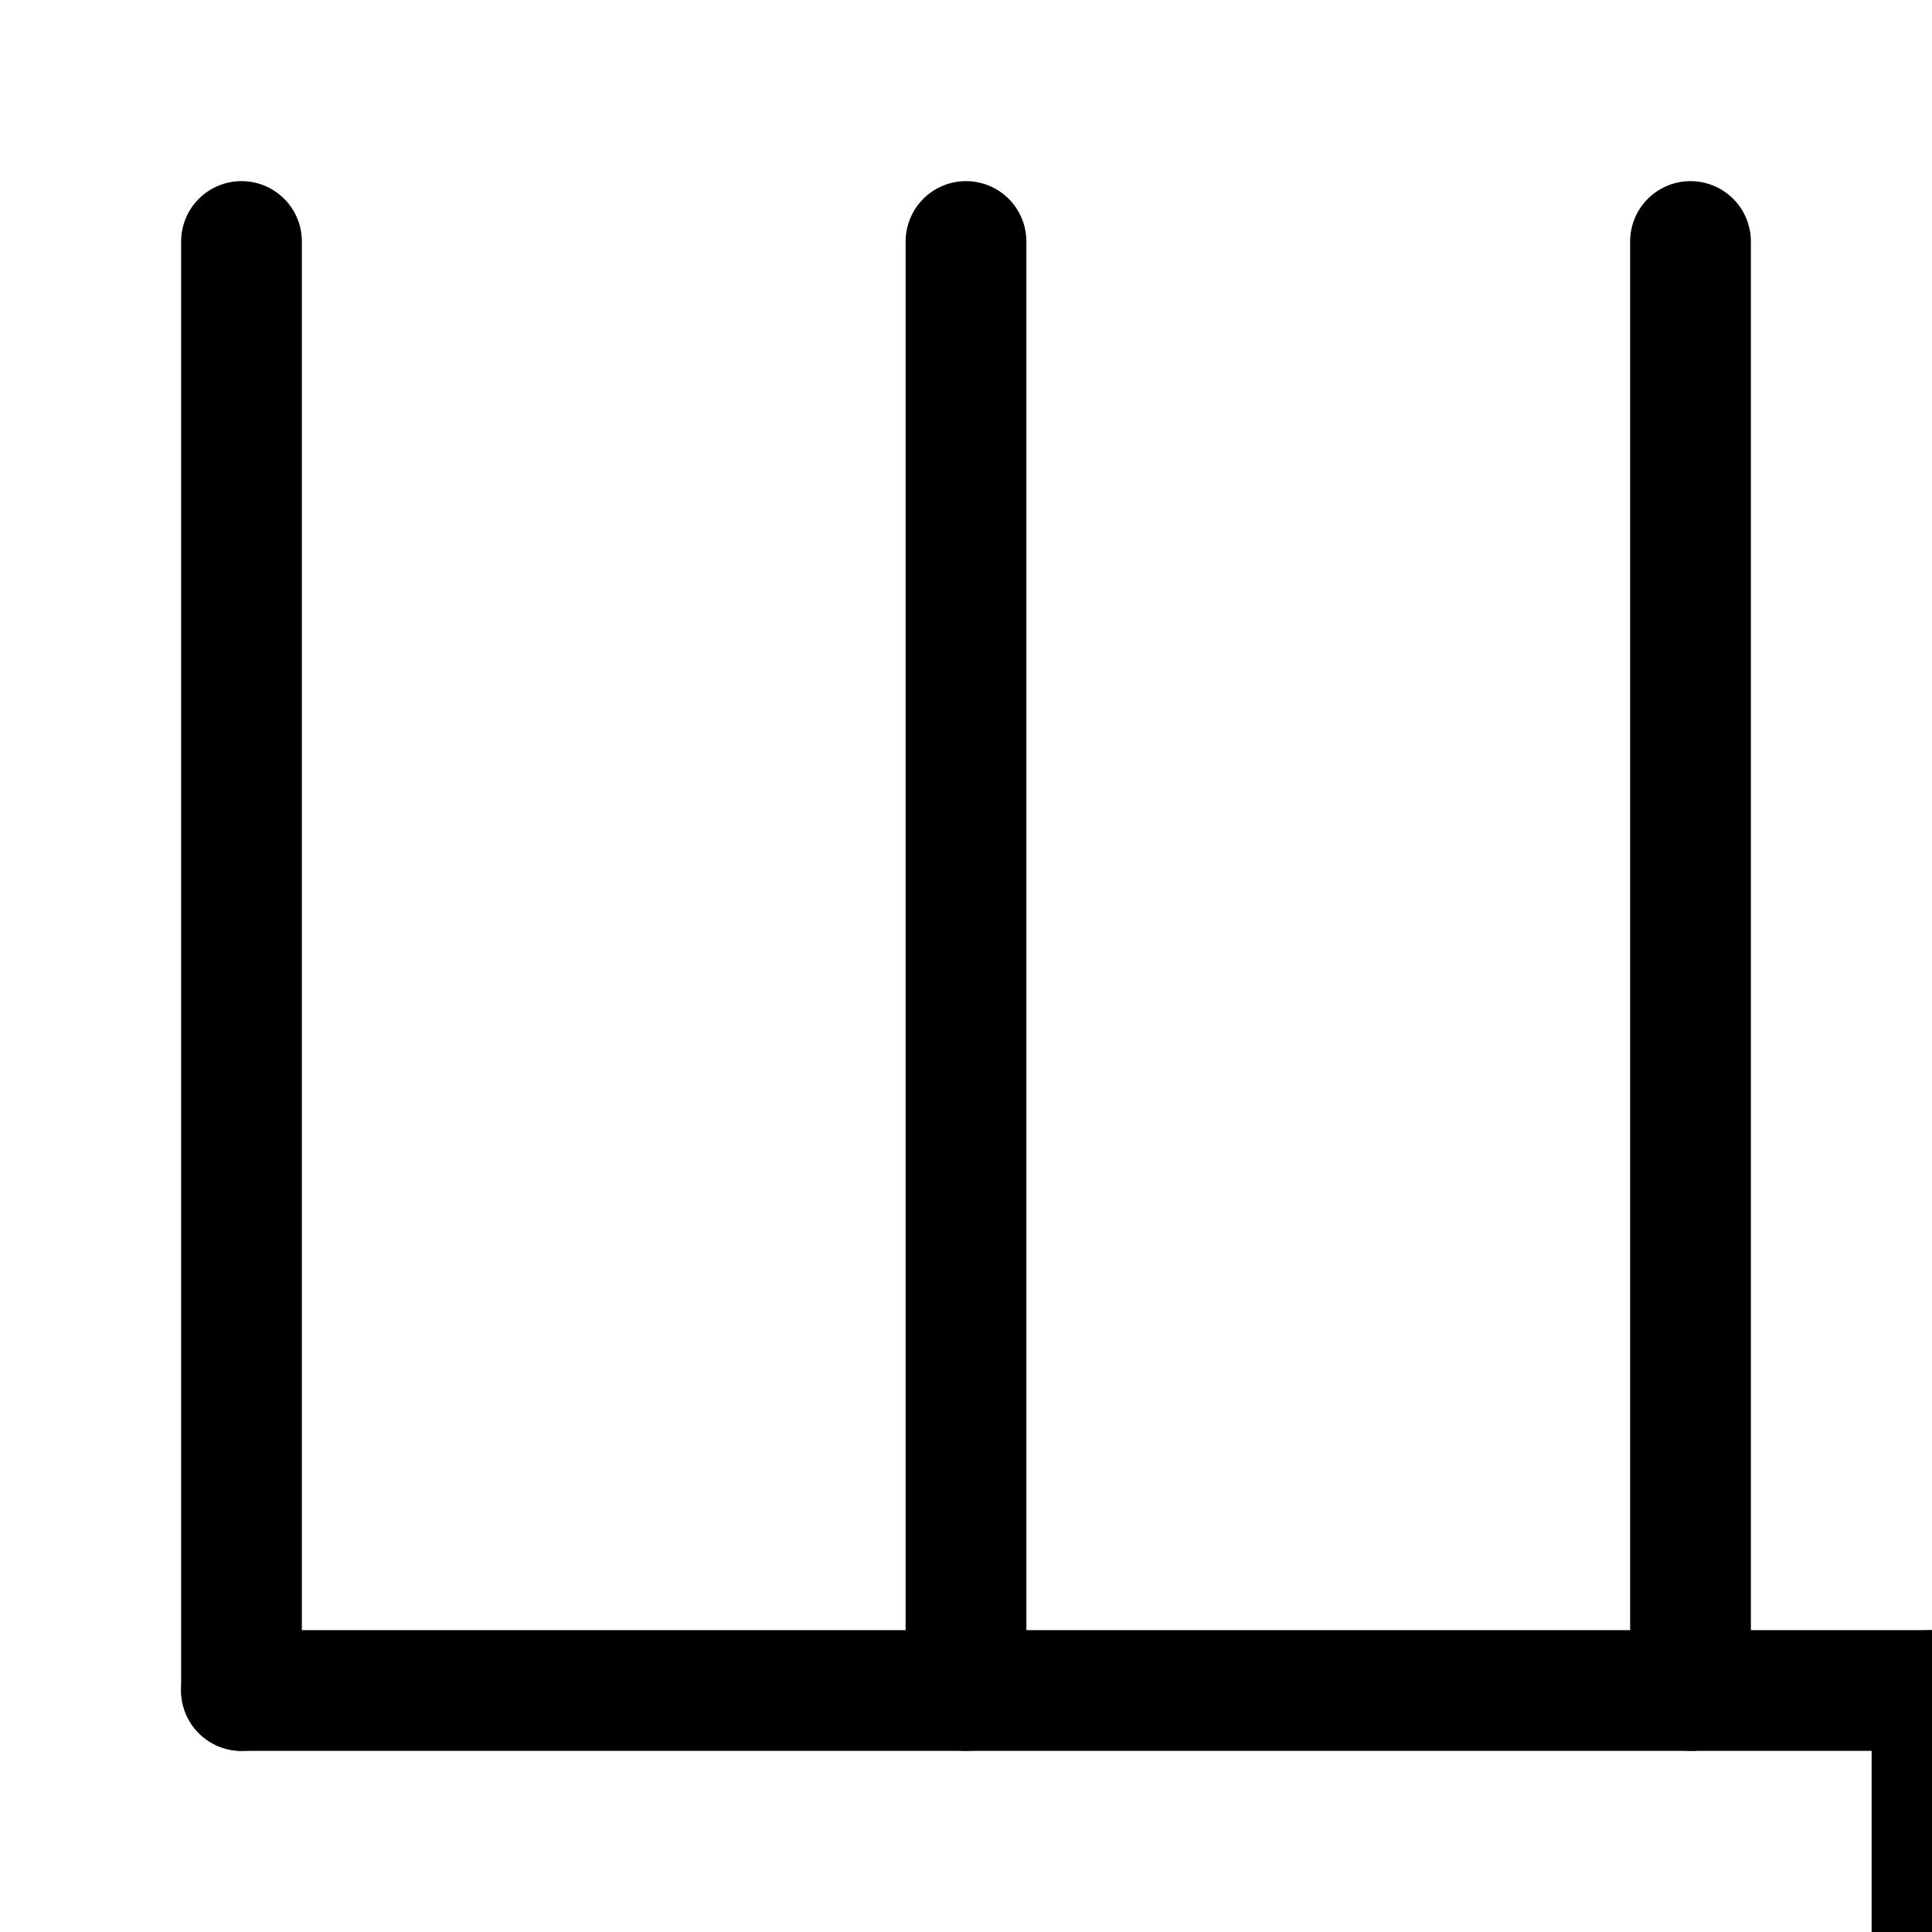 <svg xmlns="http://www.w3.org/2000/svg" viewBox="0 0 1024 1024">
<path d="M 128 128 l 0 768" stroke-width="64" stroke-linecap="round" stroke="black" />
<path d="M 128 896 l 896 0" stroke-width="64" stroke-linecap="round" stroke="black" />
<path d="M 1024 896 l 0 128" stroke-width="64" stroke-linecap="round" stroke="black" />
<path d="M 512 128 l 0 768" stroke-width="64" stroke-linecap="round" stroke="black" />
<path d="M 896 128 l 0 768" stroke-width="64" stroke-linecap="round" stroke="black" />

</svg>